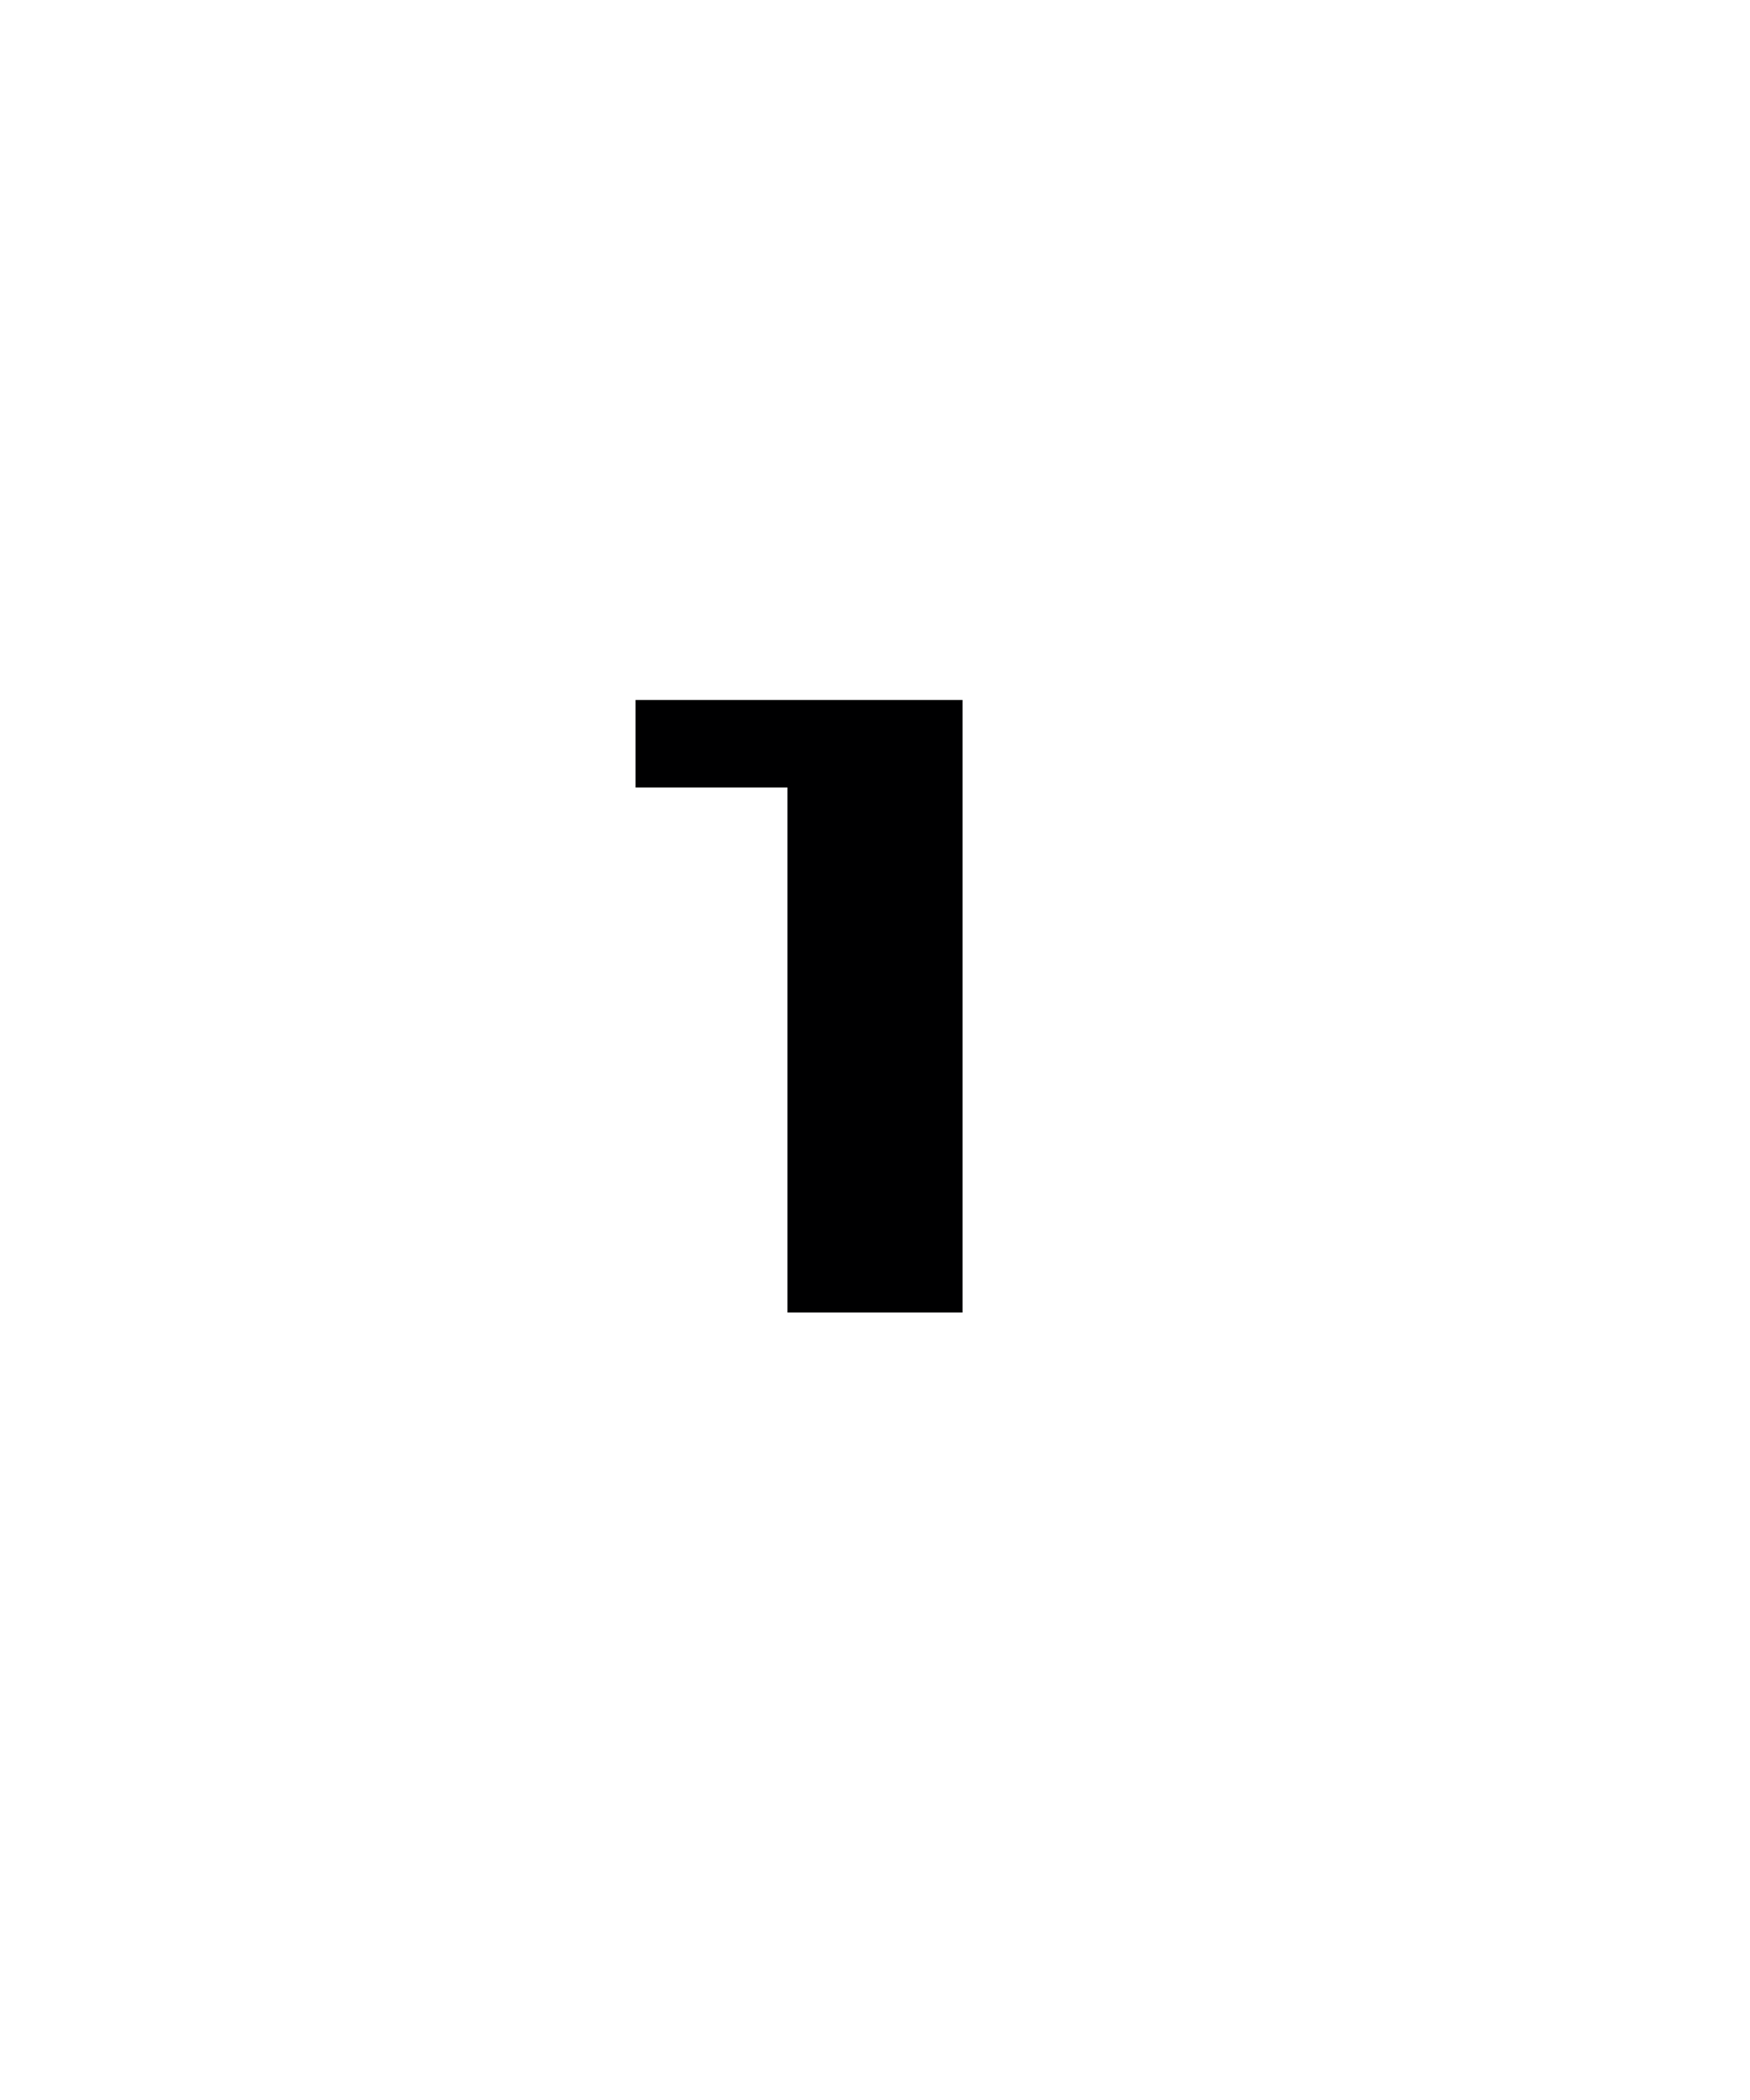 <?xml version="1.0" encoding="UTF-8" standalone="no"?>
<svg
   xmlns:dc="http://purl.org/dc/elements/1.1/"
   xmlns:cc="http://creativecommons.org/ns#"
   xmlns:rdf="http://www.w3.org/1999/02/22-rdf-syntax-ns#"
   xmlns:svg="http://www.w3.org/2000/svg"
   xmlns="http://www.w3.org/2000/svg"
   width="20"
   height="24"
   version="1.1"
   id="svg6">
  <defs
     id="defs10" />
  <path
     d="M 7.263,8 11,8 v 7 H 9 V 9 L 7.263,9 V 8"
     id="path4"
     style="fill:#000001;stroke:none;stroke-opacity:1;fill-opacity:1" />
</svg>
